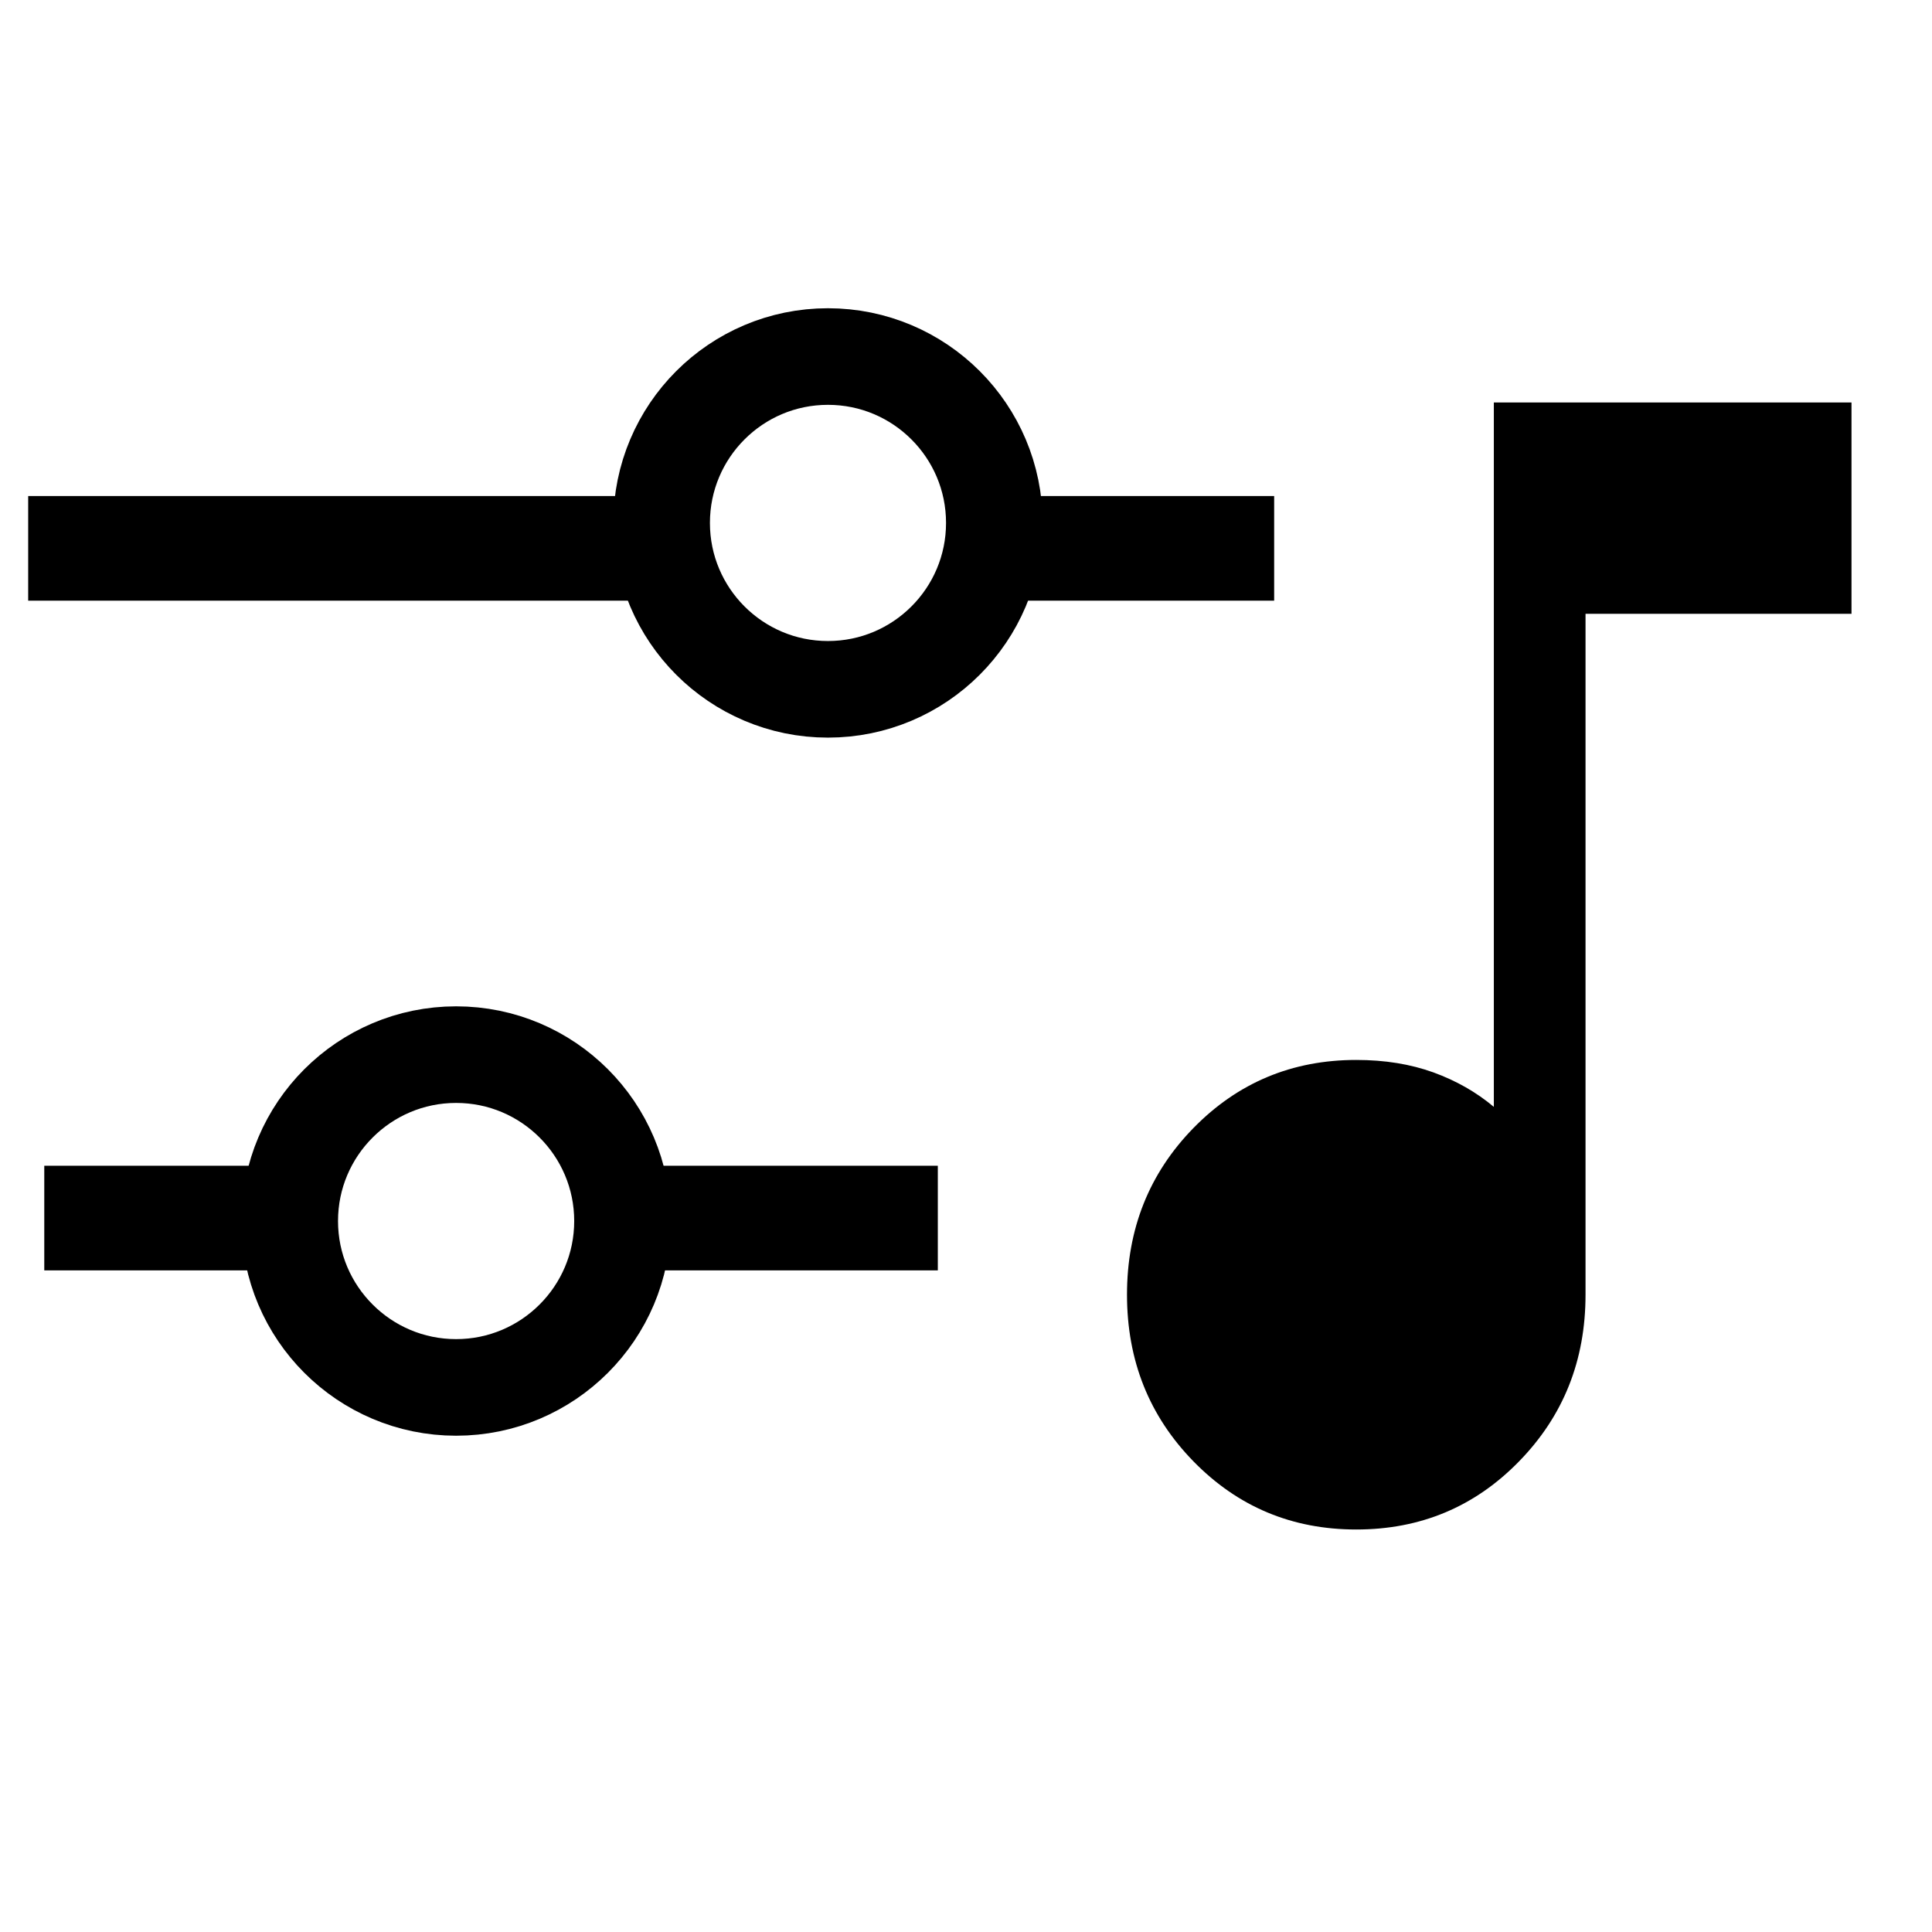 <svg width="24" height="24" viewBox="0 0 24 24" fill="none" xmlns="http://www.w3.org/2000/svg">
<path d="M10.285 8.563C9.144 8.563 8.219 7.637 8.219 6.496C8.219 5.355 9.144 4.429 10.285 4.429C11.427 4.429 12.352 5.355 12.352 6.496C12.352 7.637 11.427 8.563 10.285 8.563Z" stroke="black" stroke-width="1.2" stroke-linecap="round" stroke-linejoin="round"/>
<path d="M2.535 15.131H1.2M11 15.131H10.187H8.286M7.397 6.812H1M15.178 6.812H13.304" stroke="black" stroke-width="1.3" stroke-linecap="square" stroke-linejoin="round"/>
<path d="M5.666 17.235C6.807 17.235 7.733 16.309 7.733 15.168C7.733 14.027 6.807 13.101 5.666 13.101C4.525 13.101 3.599 14.027 3.599 15.168C3.599 16.309 4.525 17.235 5.666 17.235Z" stroke="black" stroke-width="1.2" stroke-linecap="round" stroke-linejoin="round"/>
<path d="M16.848 19C16.051 19 15.377 18.718 14.826 18.154C14.275 17.59 14 16.9 14 16.083C14 15.267 14.275 14.576 14.826 14.012C15.377 13.449 16.051 13.167 16.848 13.167C17.203 13.167 17.522 13.219 17.807 13.322C18.092 13.426 18.342 13.569 18.557 13.75V5H23V7.625H19.696V16.083C19.696 16.9 19.421 17.59 18.87 18.154C18.32 18.718 17.646 19 16.848 19Z" fill="black"/>
</svg>
